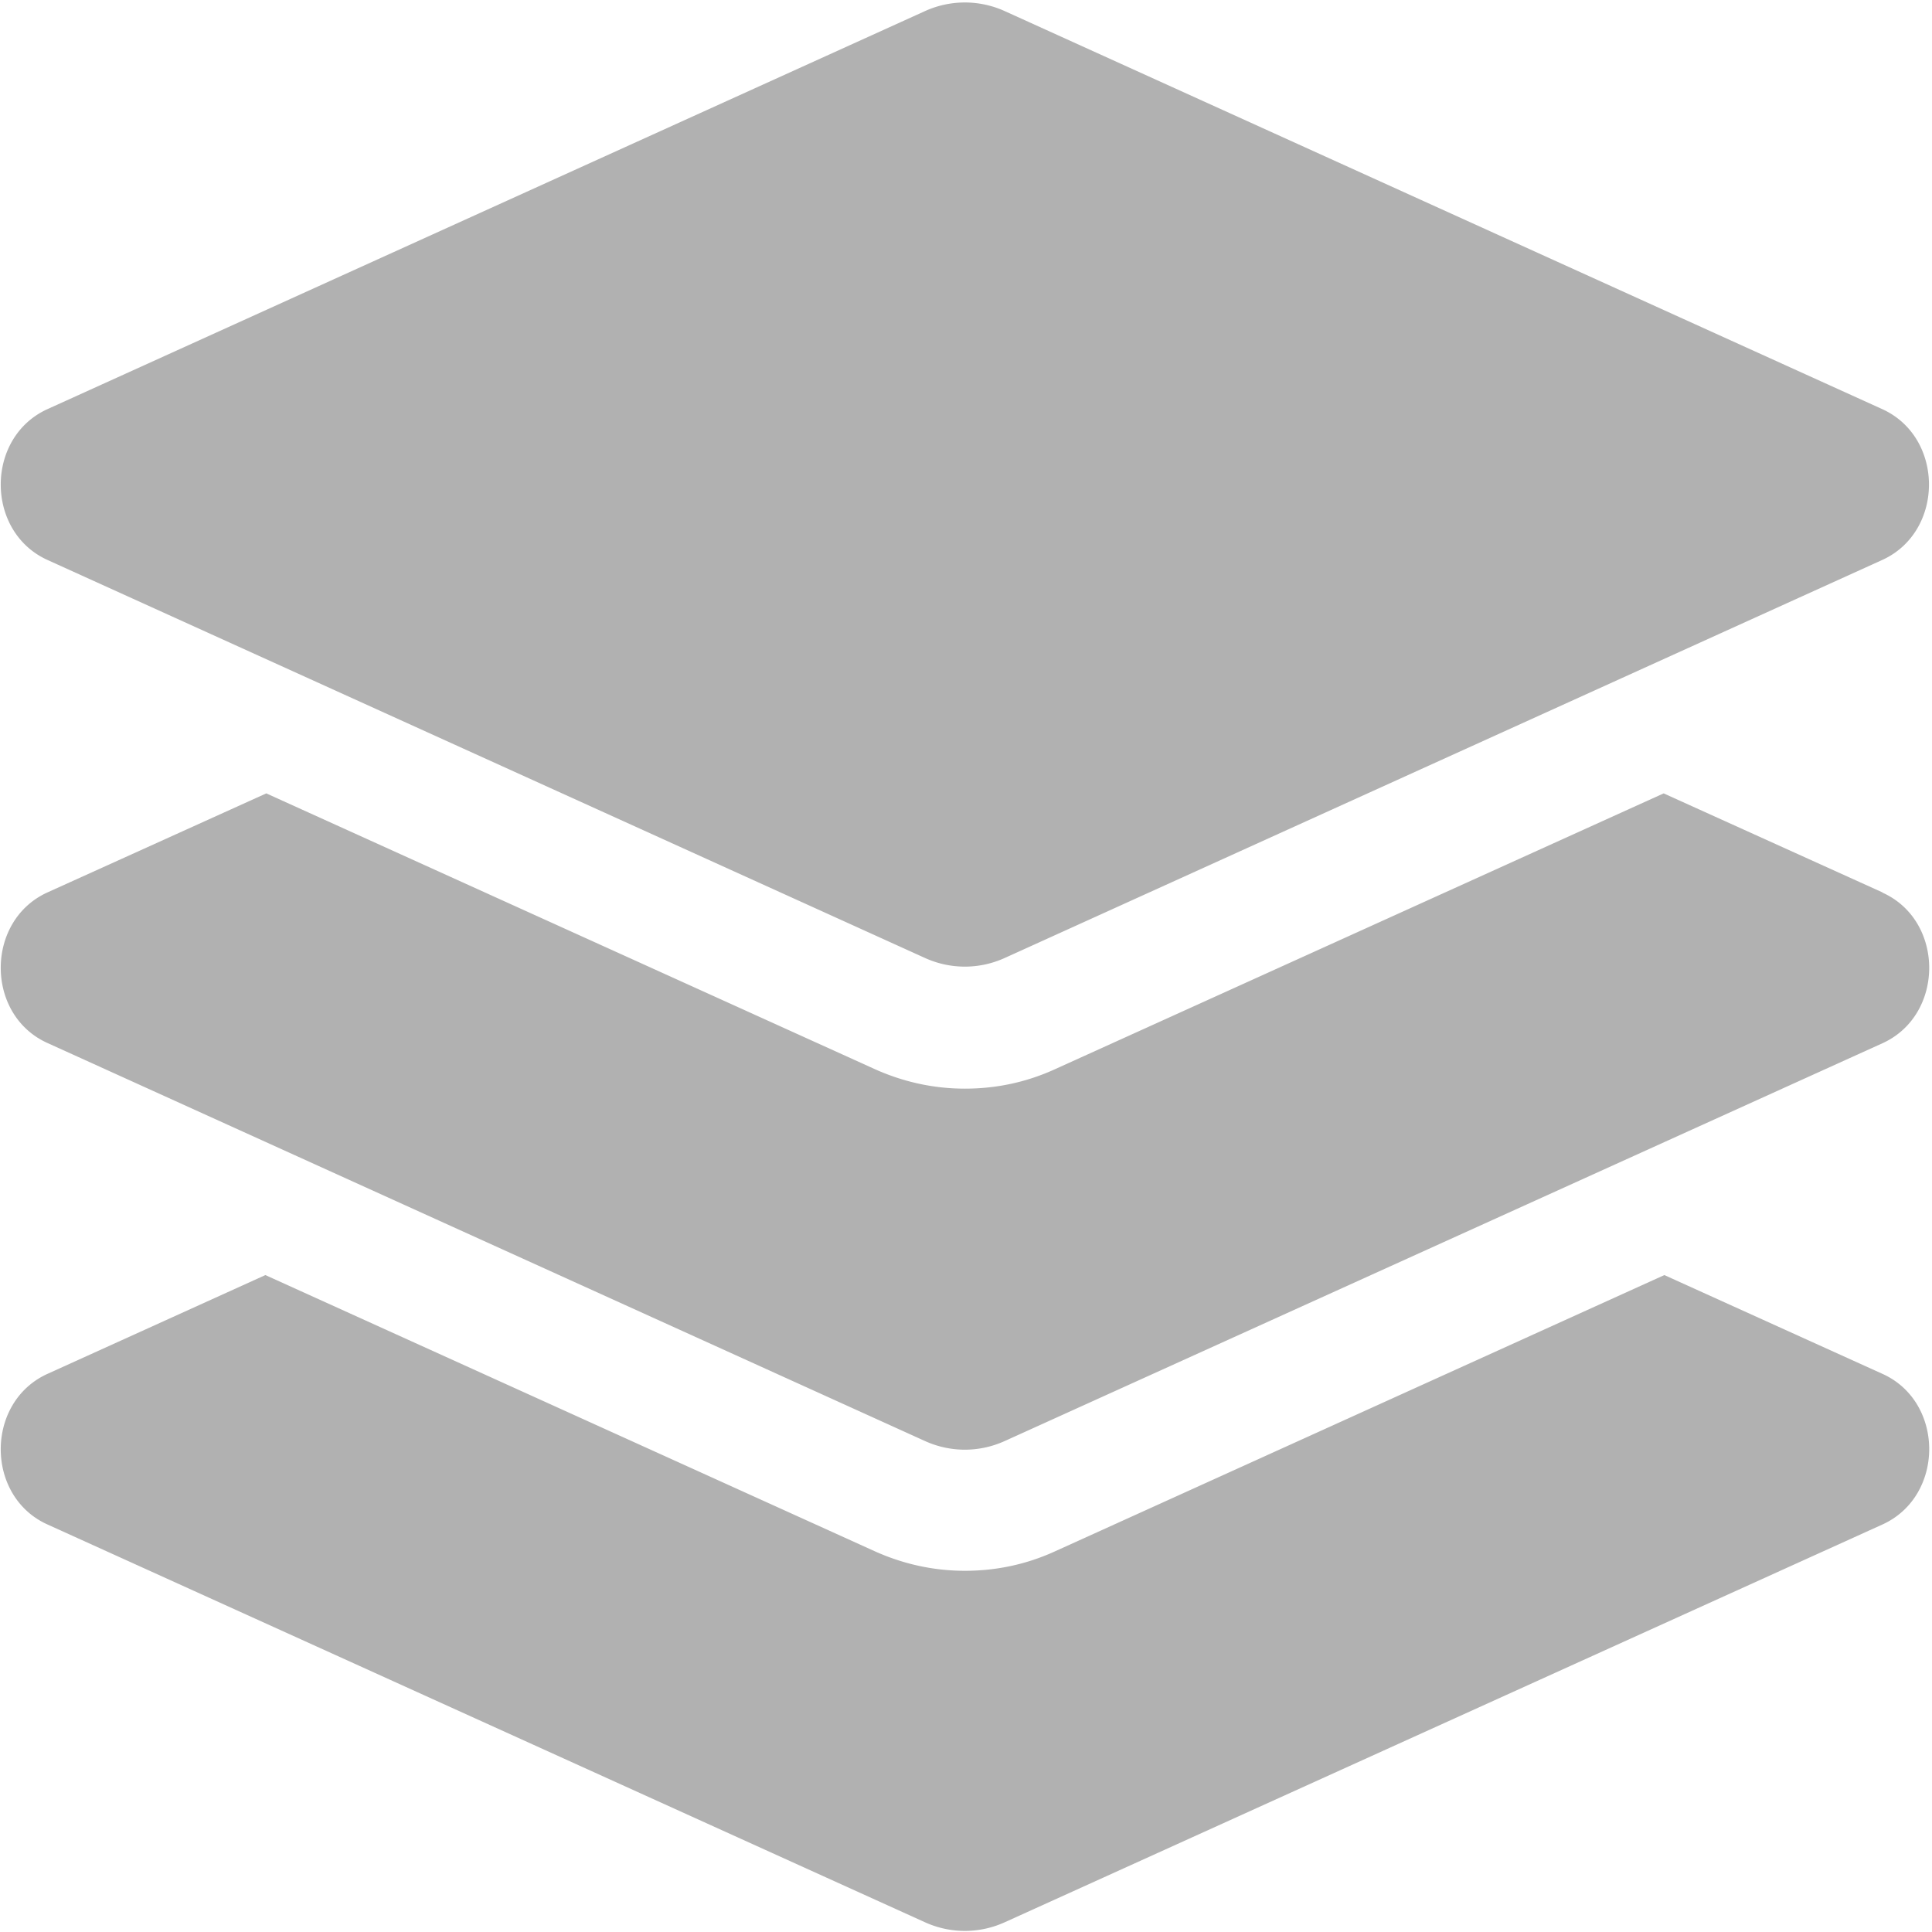 <?xml version="1.0" encoding="UTF-8" standalone="no"?>
<svg
   xmlns:dc="http://purl.org/dc/elements/1.1/"
   xmlns:cc="http://creativecommons.org/ns#"
   xmlns:rdf="http://www.w3.org/1999/02/22-rdf-syntax-ns#"
   xmlns:svg="http://www.w3.org/2000/svg"
   xmlns="http://www.w3.org/2000/svg"
   xmlns:sodipodi="http://sodipodi.sourceforge.net/DTD/sodipodi-0.dtd"
   xmlns:inkscape="http://www.inkscape.org/namespaces/inkscape"
   width="32"
   height="32"
   viewBox="0 0 8.467 8.467"
   version="1.1"
   id="svg8"
   inkscape:version="1.0.2-2 (e86c870879, 2021-01-15)"
   sodipodi:docname="layers_sl.svg"
   inkscape:export-filename="D:\DEV_SRC\RxOT\DuAEF\inc\icons\w12/w12_layers.png"
   inkscape:export-xdpi="36.060001"
   inkscape:export-ydpi="36.060001">
  <defs
     id="defs2" />
  <sodipodi:namedview
     id="base"
     pagecolor="#ffffff"
     bordercolor="#666666"
     borderopacity="1.0"
     inkscape:pageopacity="0.0"
     inkscape:pageshadow="2"
     inkscape:zoom="11.313709"
     inkscape:cx="13.956459"
     inkscape:cy="23.979324"
     inkscape:document-units="mm"
     inkscape:current-layer="svg8"
     showgrid="false"
     units="px"
     inkscape:window-width="1858"
     inkscape:window-height="1057"
     inkscape:window-x="-5"
     inkscape:window-y="-1"
     inkscape:window-maximized="1"
     inkscape:document-rotation="0">
    <sodipodi:guide
       position="8.467,0"
       orientation="-32,0"
       id="guide854"
       inkscape:locked="false" />
    <sodipodi:guide
       position="8.467,8.467"
       orientation="0,-32"
       id="guide856"
       inkscape:locked="false" />
    <sodipodi:guide
       position="0,8.467"
       orientation="32,0"
       id="guide858"
       inkscape:locked="false" />
  </sodipodi:namedview>
  <path
     id="path885"
     d="m 0.208,2.454 3.845,1.744 c 0.112,0.051 0.239,0.051 0.351,0 l 3.845,-1.744 c 0.273,-0.124 0.273,-0.537 0,-0.661 L 4.404,0.049 a 0.423,0.423 0 0 0 -0.351,0 L 0.208,1.793 c -0.273,0.124 -0.273,0.537 0,0.661 z M 8.25,3.911 7.291,3.477 4.623,4.686 c -0.125,0.057 -0.257,0.085 -0.394,0.085 -0.137,0 -0.269,-0.029 -0.394,-0.085 L 1.167,3.477 0.208,3.911 c -0.273,0.124 -0.273,0.537 0,0.66 L 4.053,6.315 c 0.112,0.051 0.239,0.051 0.351,0 L 8.25,4.572 c 0.273,-0.124 0.273,-0.537 0,-0.66 z m 0,2.11 L 7.294,5.588 4.623,6.799 c -0.125,0.057 -0.257,0.085 -0.394,0.085 -0.137,0 -0.269,-0.029 -0.394,-0.085 L 1.163,5.588 0.208,6.021 c -0.273,0.124 -0.273,0.537 0,0.66 L 4.053,8.424 c 0.112,0.051 0.239,0.051 0.351,0 L 8.25,6.681 c 0.273,-0.124 0.273,-0.537 0,-0.66 z"
     inkscape:connector-curvature="0"
     style="fill:#b1b1b1;fill-opacity:1;stroke-width:0.017" />
</svg>
